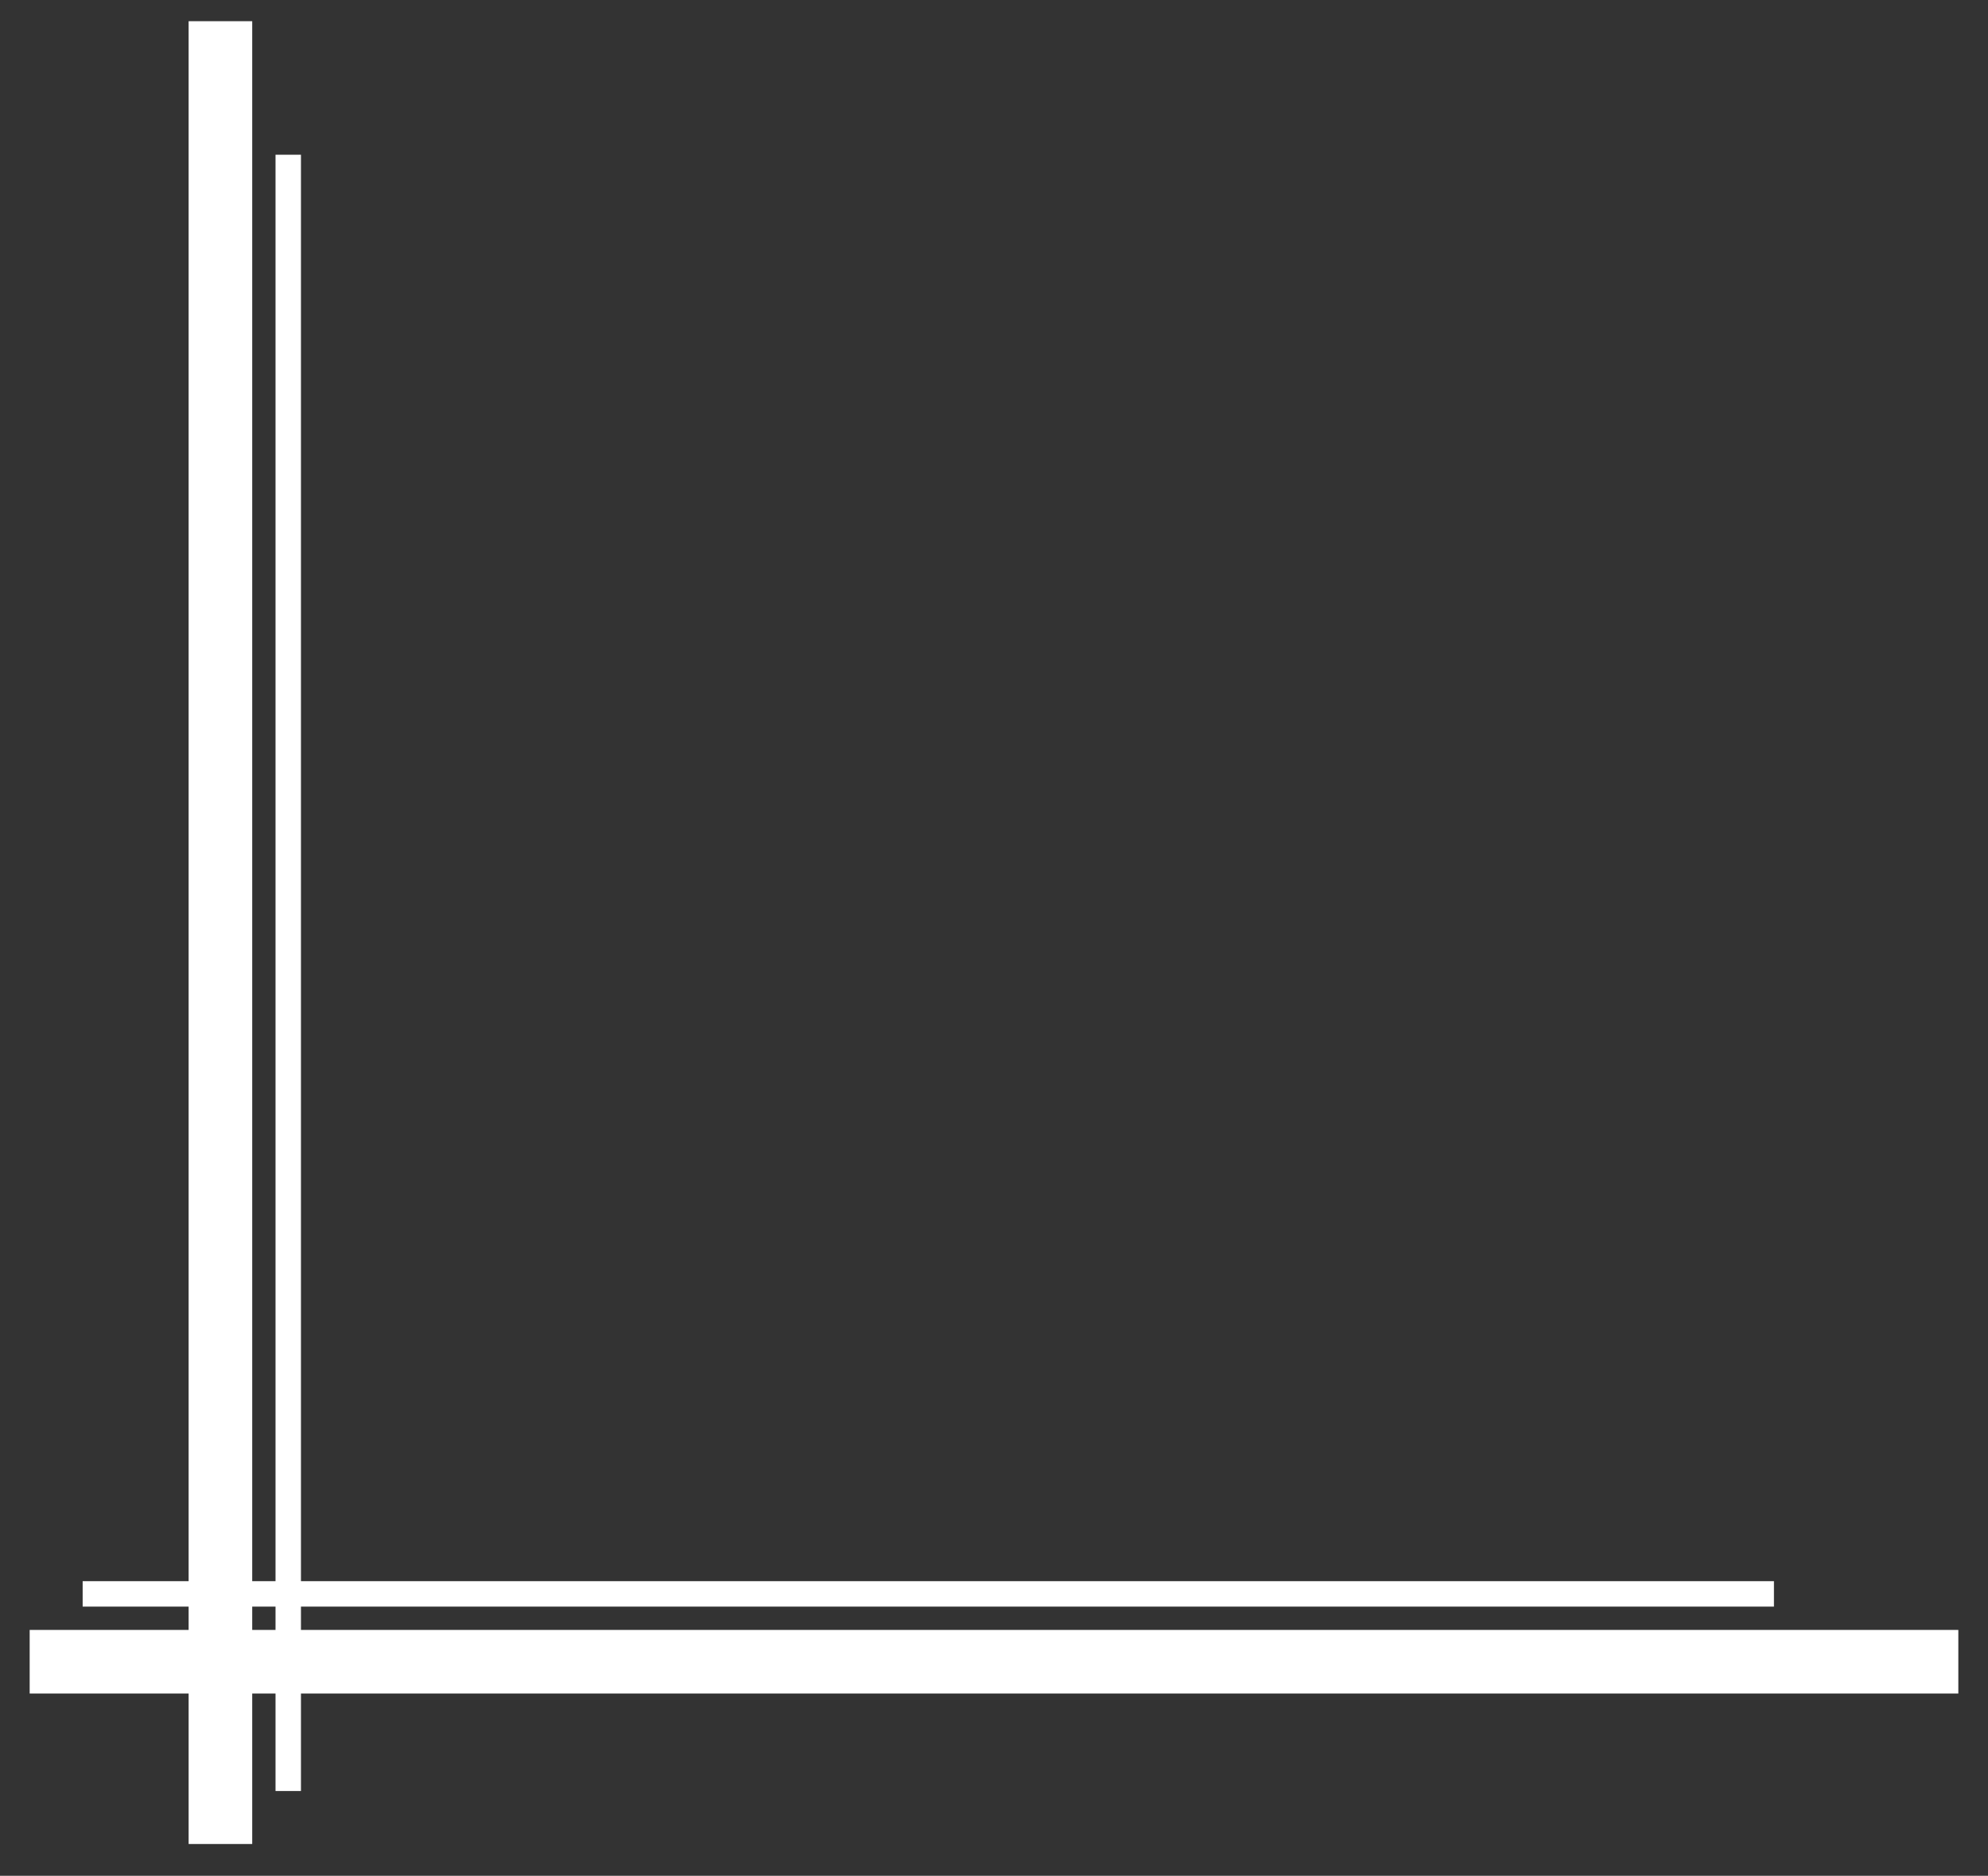 <?xml version="1.0" encoding="utf-8"?>
<!-- Generator: Adobe Illustrator 21.0.0, SVG Export Plug-In . SVG Version: 6.00 Build 0)  -->
<svg version="1.1" id="Layer_1" xmlns="http://www.w3.org/2000/svg" xmlns:xlink="http://www.w3.org/1999/xlink" x="0px" y="0px"
	 viewBox="0 0 938 885" style="enable-background:new 0 0 938 885;" xml:space="preserve">
<rect x="0" y="0" width="938" height="885" fill="#333333" stroke="none"/>
<style type="text/css">
	.st0{fill:#FFFFFF;}
</style>
<g>
	<rect x="14" y="769" class="st0" width="910" height="30"/>
</g>
<g>
	<rect x="39" y="746" class="st0" width="798" height="12"/>
</g>
<g>
	<rect x="89" y="10" class="st0" width="30" height="860"/>
</g>
<g>
	<rect x="130" y="73" class="st0" width="12" height="772"/>
</g>
</svg>
